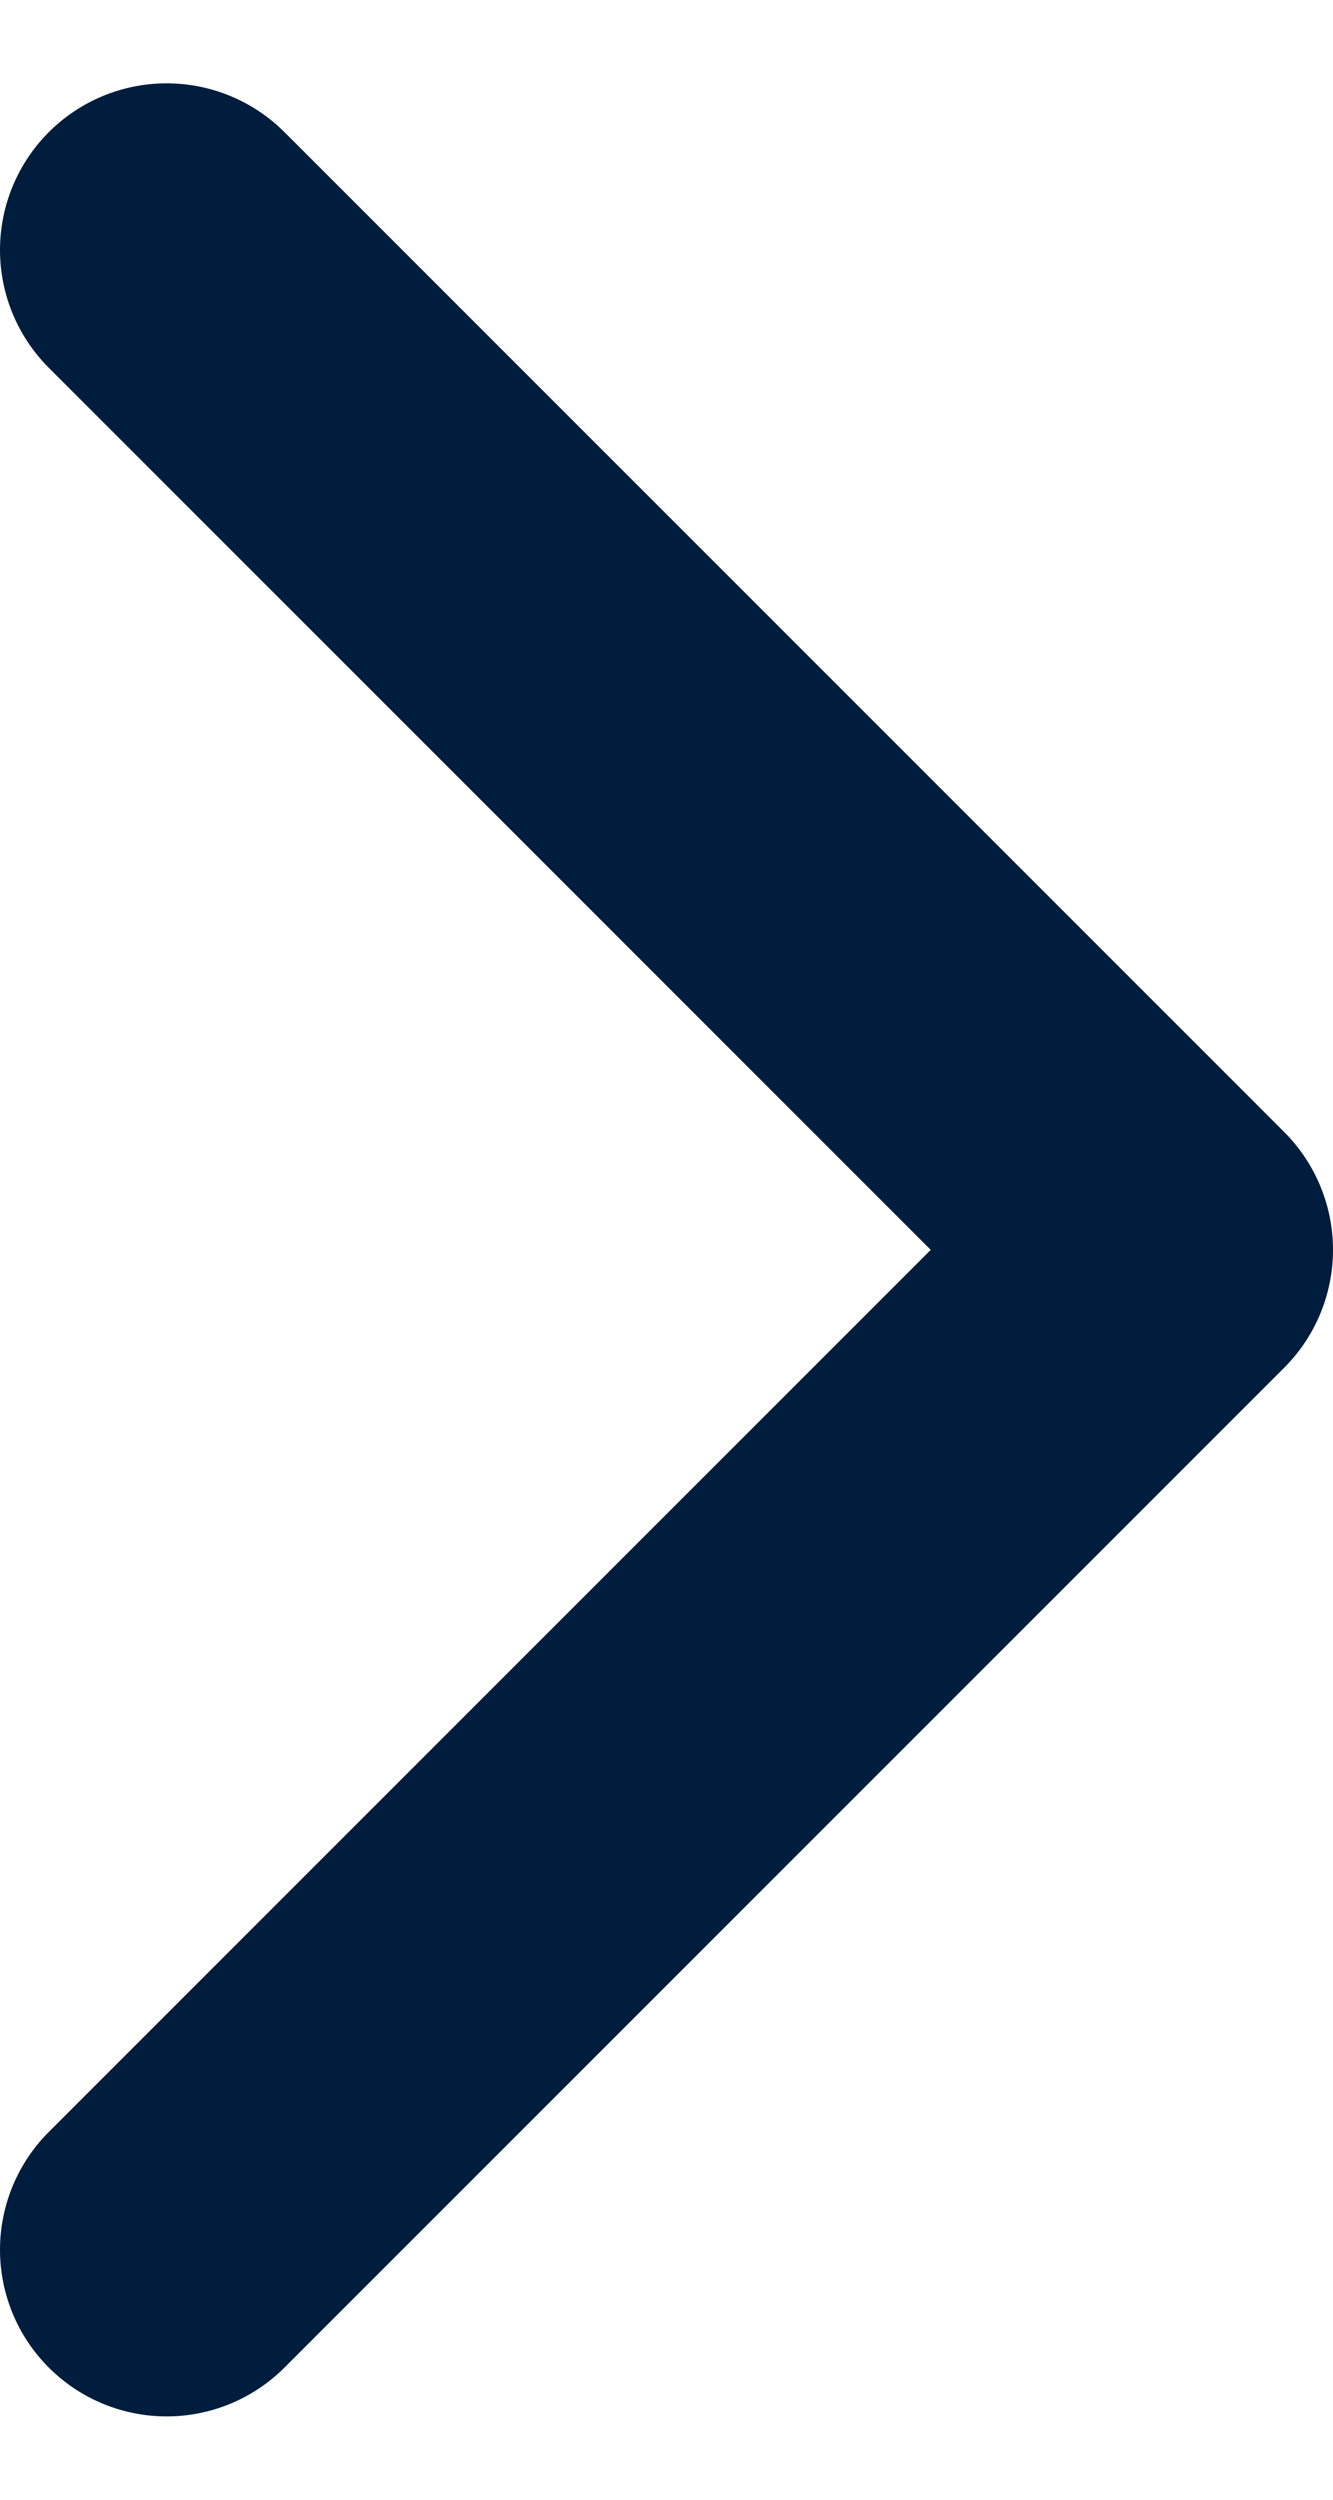 <svg width="8" height="15" viewBox="0 0 8 15" fill="none" xmlns="http://www.w3.org/2000/svg">
<path d="M1 13.5L7 7.5L1 1.5" stroke="#001D3D" stroke-width="2" stroke-linecap="round" stroke-linejoin="round"/>
</svg>
